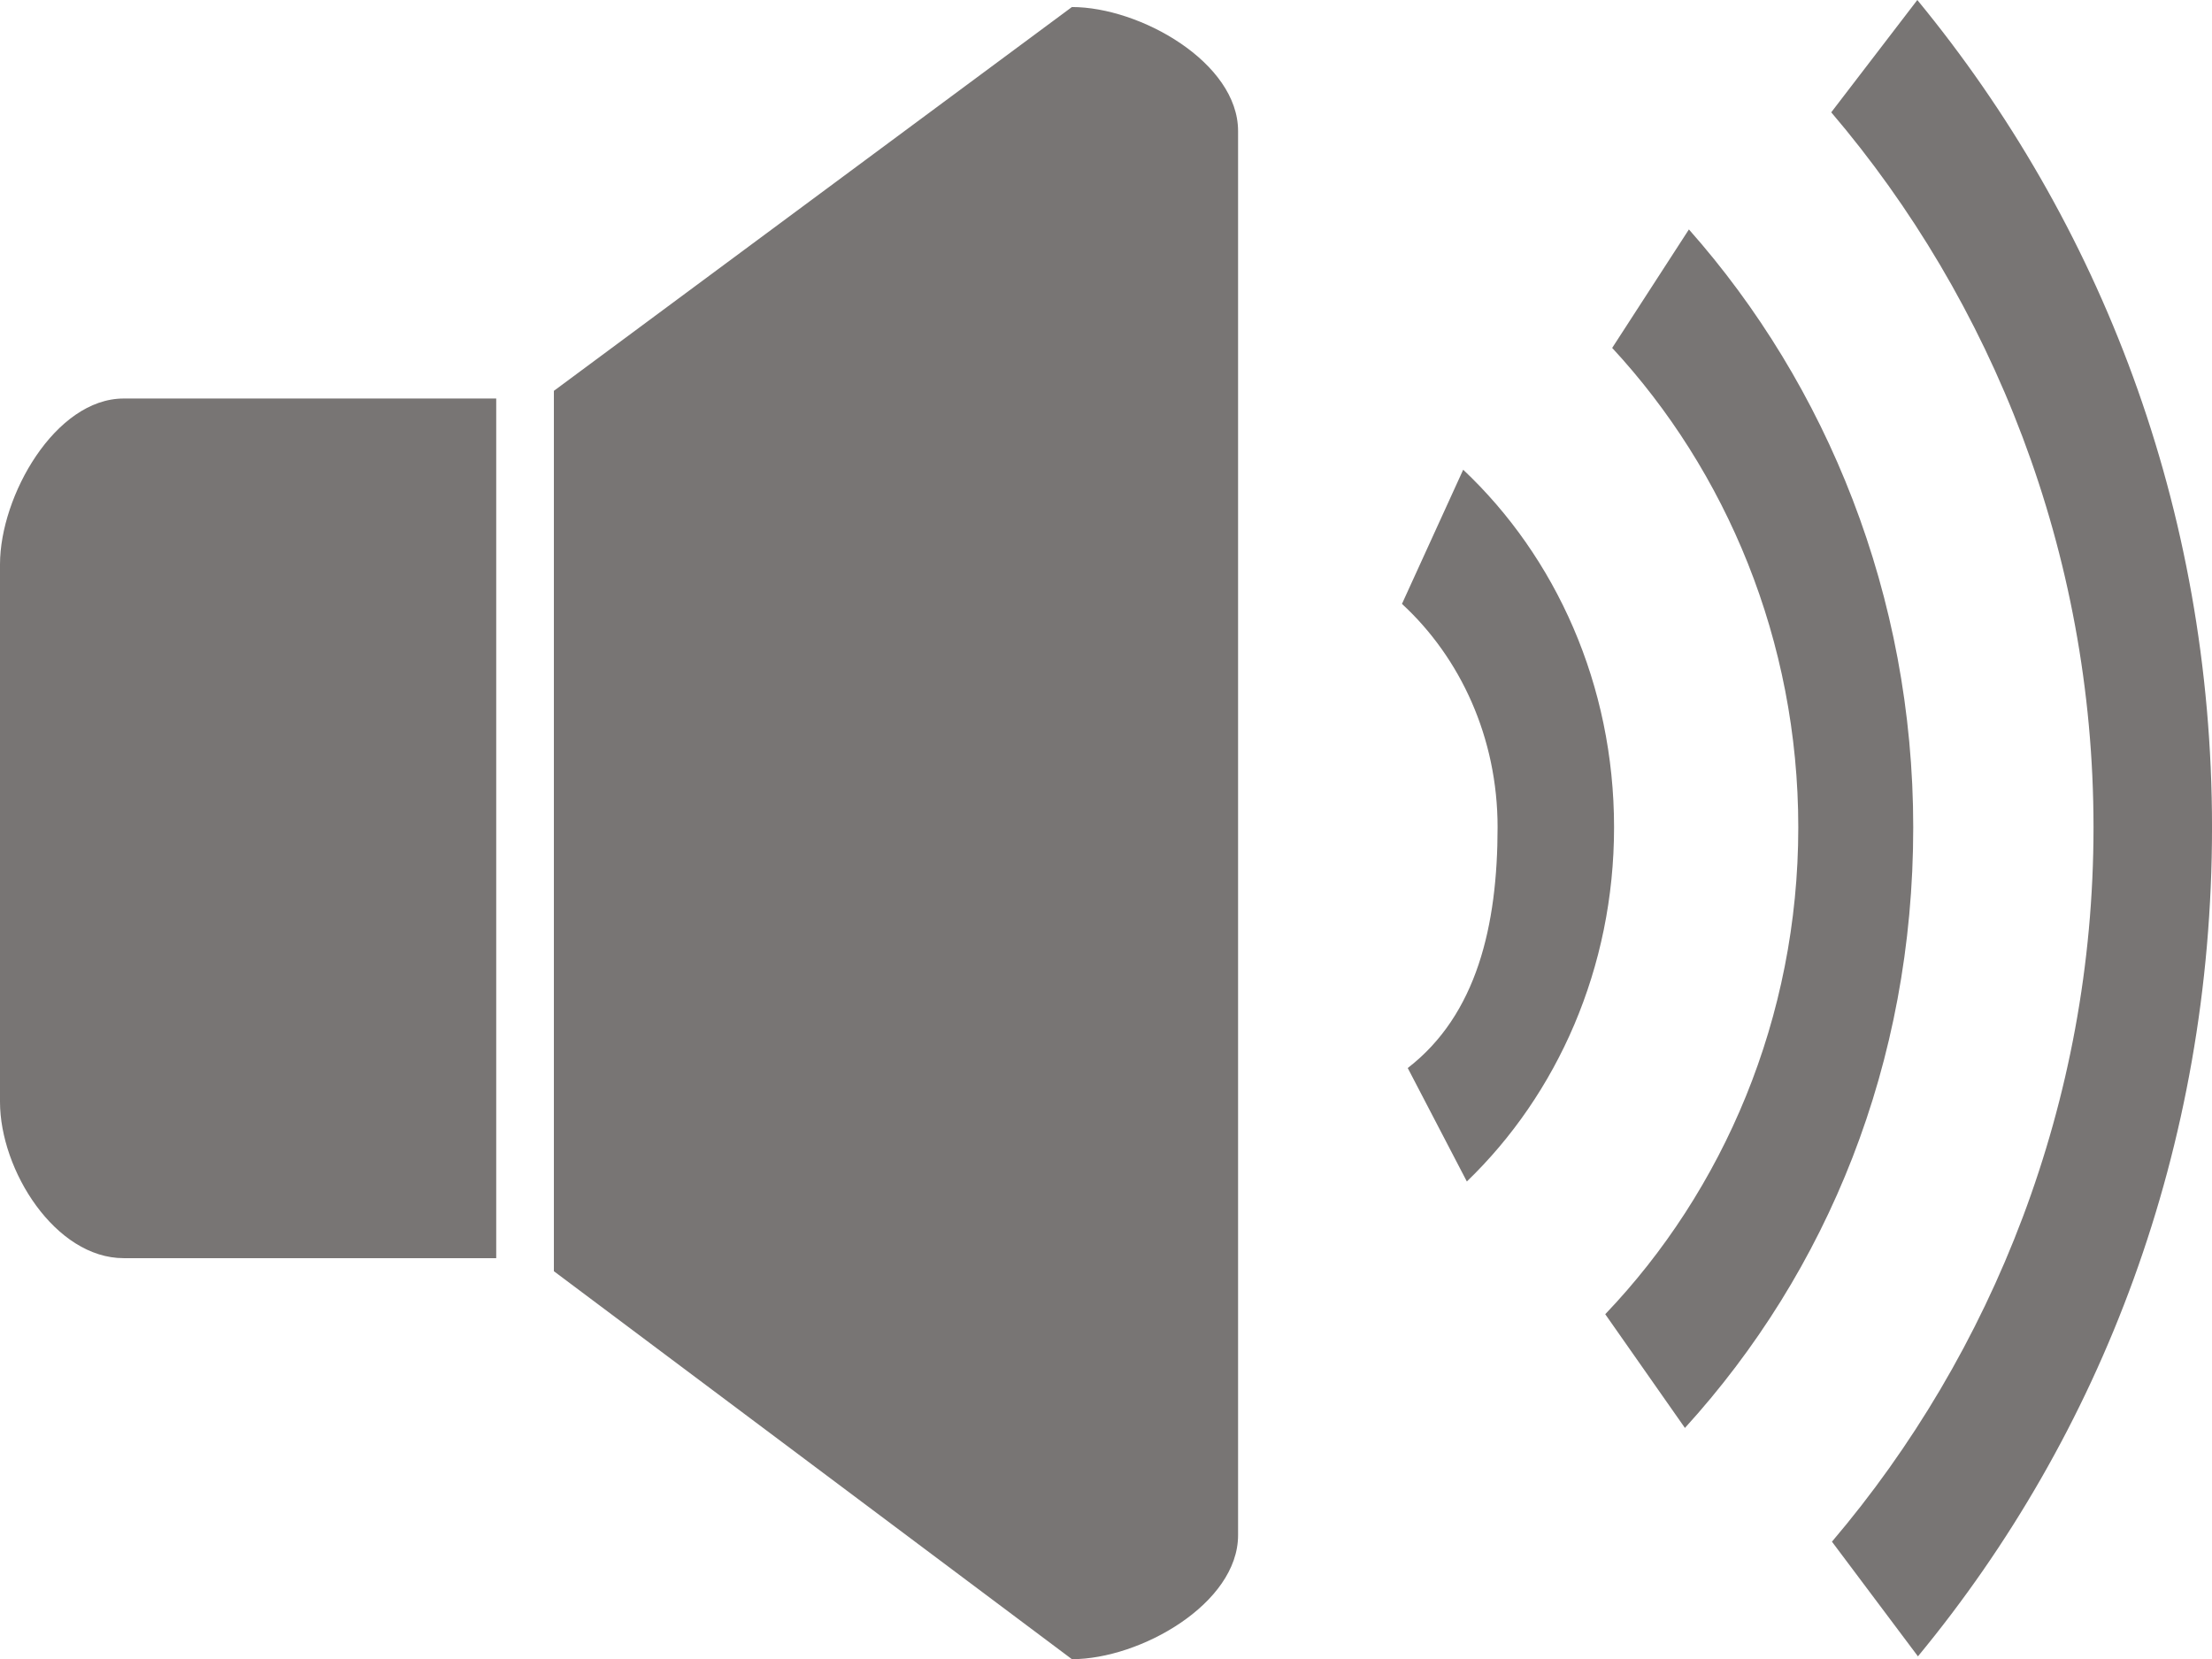 <?xml version="1.0" encoding="iso-8859-1"?>
<!-- Generator: Adobe Illustrator 16.0.0, SVG Export Plug-In . SVG Version: 6.00 Build 0)  -->
<!DOCTYPE svg PUBLIC "-//W3C//DTD SVG 1.1//EN" "http://www.w3.org/Graphics/SVG/1.1/DTD/svg11.dtd">
<svg version="1.1" id="&#x56FE;&#x5C42;_1" xmlns="http://www.w3.org/2000/svg" xmlns:xlink="http://www.w3.org/1999/xlink" x="0px"
	 y="0px" width="100.009px" height="75.015px" viewBox="0 0 100.009 75.015" style="enable-background:new 0 0 100.009 75.015;"
	 xml:space="preserve">
<path style="fill-rule:evenodd;clip-rule:evenodd;fill:#787574;" d="M86.714,74.887l-3.888-5.185
	c7.241-8.515,11.826-19.849,11.826-32.294c0-12.461-4.598-23.812-11.858-32.33L86.686,0c8.246,10.016,13.324,22.944,13.324,37.409
	C100.009,51.908,94.993,64.863,86.714,74.887z M76.179,64.56l-3.603-5.142c5.332-5.581,8.728-13.38,8.728-22.011
	c0-8.459-3.267-16.122-8.414-21.677l3.469-5.357c6.232,7.036,10.142,16.555,10.142,27.035C86.501,48.083,82.617,57.488,76.179,64.56
	z M66.319,53.417l-2.672-5.129c3.124-2.412,4.062-6.441,4.062-10.89c0-4.04-1.677-7.658-4.323-10.095l2.768-6.066
	c4.182,3.939,6.821,9.723,6.821,16.169C72.975,43.765,70.405,49.481,66.319,53.417z M48.463,75.015L25.042,57.474V17.671
	L48.463,0.318c3.088,0,7.513,2.511,7.513,5.608v63.481C55.977,72.504,51.551,75.015,48.463,75.015z M0,49.817V25.516
	c0-3.098,2.503-7.498,5.592-7.498h16.843v38.866H5.592C2.503,56.885,0,52.914,0,49.817z"/>
</svg>
